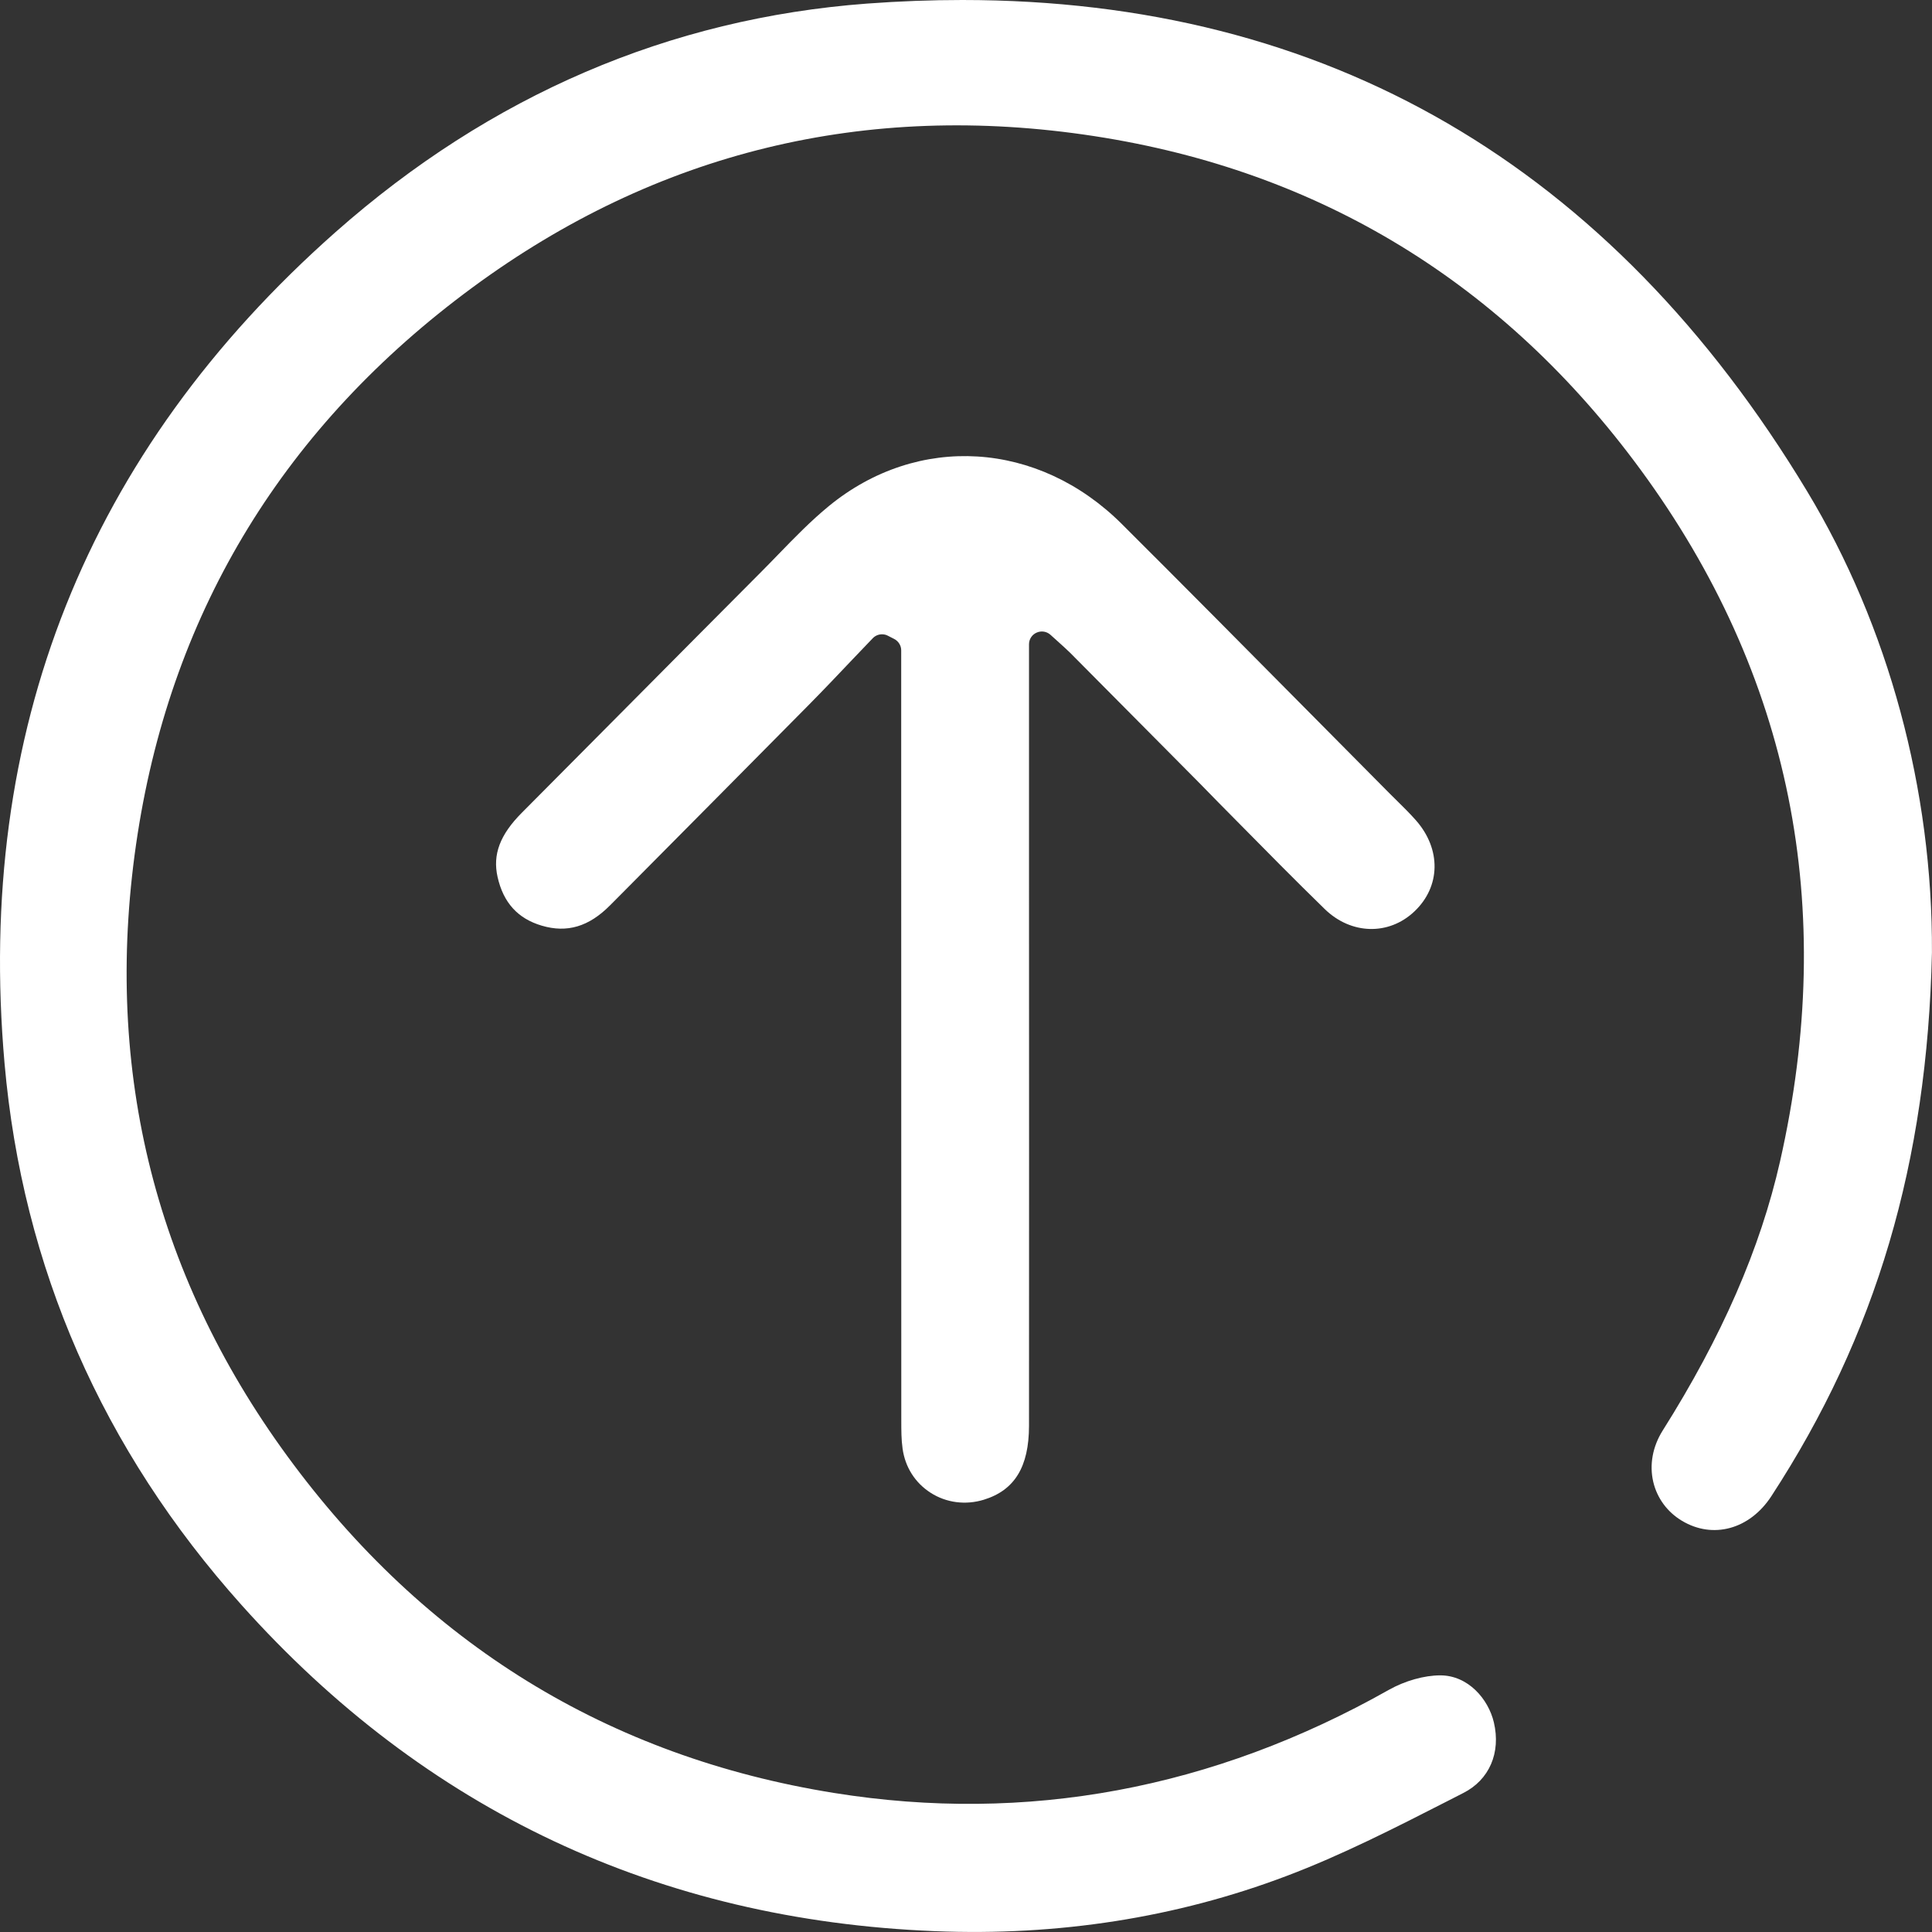 <svg width="67" height="67" viewBox="0 0 67 67" fill="none" xmlns="http://www.w3.org/2000/svg">
<rect x="0" y="0" width="67" height="67" fill="#333333" stroke="none"/>
<path d="M33.371 0C32.291 0 31.194 0.041 30.072 0.124C23.211 0.638 17.008 3.302 11.64 8.046C3.011 15.676 -0.855 25.376 0.158 36.881C0.78 43.943 3.545 50.264 8.379 55.663C14.753 62.785 22.839 66.587 32.418 66.971C36.697 67.145 40.799 66.501 44.603 65.062C46.515 64.342 48.386 63.385 50.198 62.46L50.747 62.179C51.65 61.722 52.054 60.782 51.806 59.731C51.615 58.922 50.915 58.1 49.947 58.1C49.39 58.1 48.723 58.289 48.165 58.602C42.068 62.044 35.596 63.249 28.93 62.179C21.095 60.924 14.715 56.993 9.964 50.497C5.284 44.097 3.54 36.83 4.776 28.902C5.992 21.119 9.896 14.748 16.382 9.972C22.765 5.269 30.022 3.503 37.946 4.72C45.769 5.922 52.146 9.815 56.897 16.293C62.103 23.391 63.729 31.457 61.731 40.274C61.046 43.296 59.715 46.353 57.658 49.614C57.31 50.169 57.195 50.799 57.334 51.392C57.467 51.954 57.818 52.432 58.322 52.736C59.399 53.386 60.677 53.038 61.427 51.889C65.065 46.312 66.836 40.322 66.998 33.035C67.028 27.396 65.493 21.716 62.669 17.037C55.843 5.721 45.999 0 33.371 0Z" fill="white"/>
<path d="M42.912 28.495C43.898 29.496 44.919 30.53 45.94 31.525C46.852 32.414 48.162 32.45 49.05 31.608C49.962 30.746 49.983 29.449 49.106 28.451C48.9 28.217 48.678 27.999 48.445 27.768L48.197 27.523C47.282 26.602 46.368 25.677 45.453 24.755C43.31 22.593 41.097 20.357 38.904 18.172C36.004 15.283 31.828 15.026 28.747 17.548C28.13 18.053 27.552 18.647 26.994 19.223C26.799 19.424 26.602 19.628 26.404 19.826C24.911 21.323 23.421 22.827 21.93 24.327C20.652 25.615 19.375 26.9 18.097 28.185C17.338 28.947 17.079 29.635 17.256 30.415C17.456 31.304 17.958 31.856 18.787 32.101C19.667 32.361 20.422 32.137 21.157 31.395L21.612 30.938C23.76 28.773 25.908 26.61 28.054 24.439C28.567 23.919 29.078 23.382 29.573 22.859C29.804 22.617 30.034 22.375 30.267 22.133C30.352 22.044 30.468 21.997 30.586 21.997C30.654 21.997 30.724 22.011 30.786 22.044L31.011 22.159C31.158 22.236 31.253 22.387 31.253 22.552V27.694C31.253 34.86 31.253 42.023 31.256 49.189V49.257C31.256 49.599 31.256 49.921 31.3 50.232C31.388 50.878 31.736 51.425 32.276 51.77C32.817 52.116 33.486 52.202 34.115 52.01C35.186 51.682 35.682 50.87 35.685 49.452C35.688 43.128 35.688 36.804 35.685 30.48V22.342C35.685 22.168 35.788 22.008 35.951 21.938C36.11 21.867 36.299 21.896 36.429 22.014C36.541 22.118 36.638 22.203 36.721 22.277C36.883 22.425 37.004 22.531 37.119 22.646C38.22 23.754 39.321 24.862 40.418 25.969L41.634 27.195C42.059 27.632 42.484 28.064 42.912 28.495Z" fill="white"/>
</svg>
